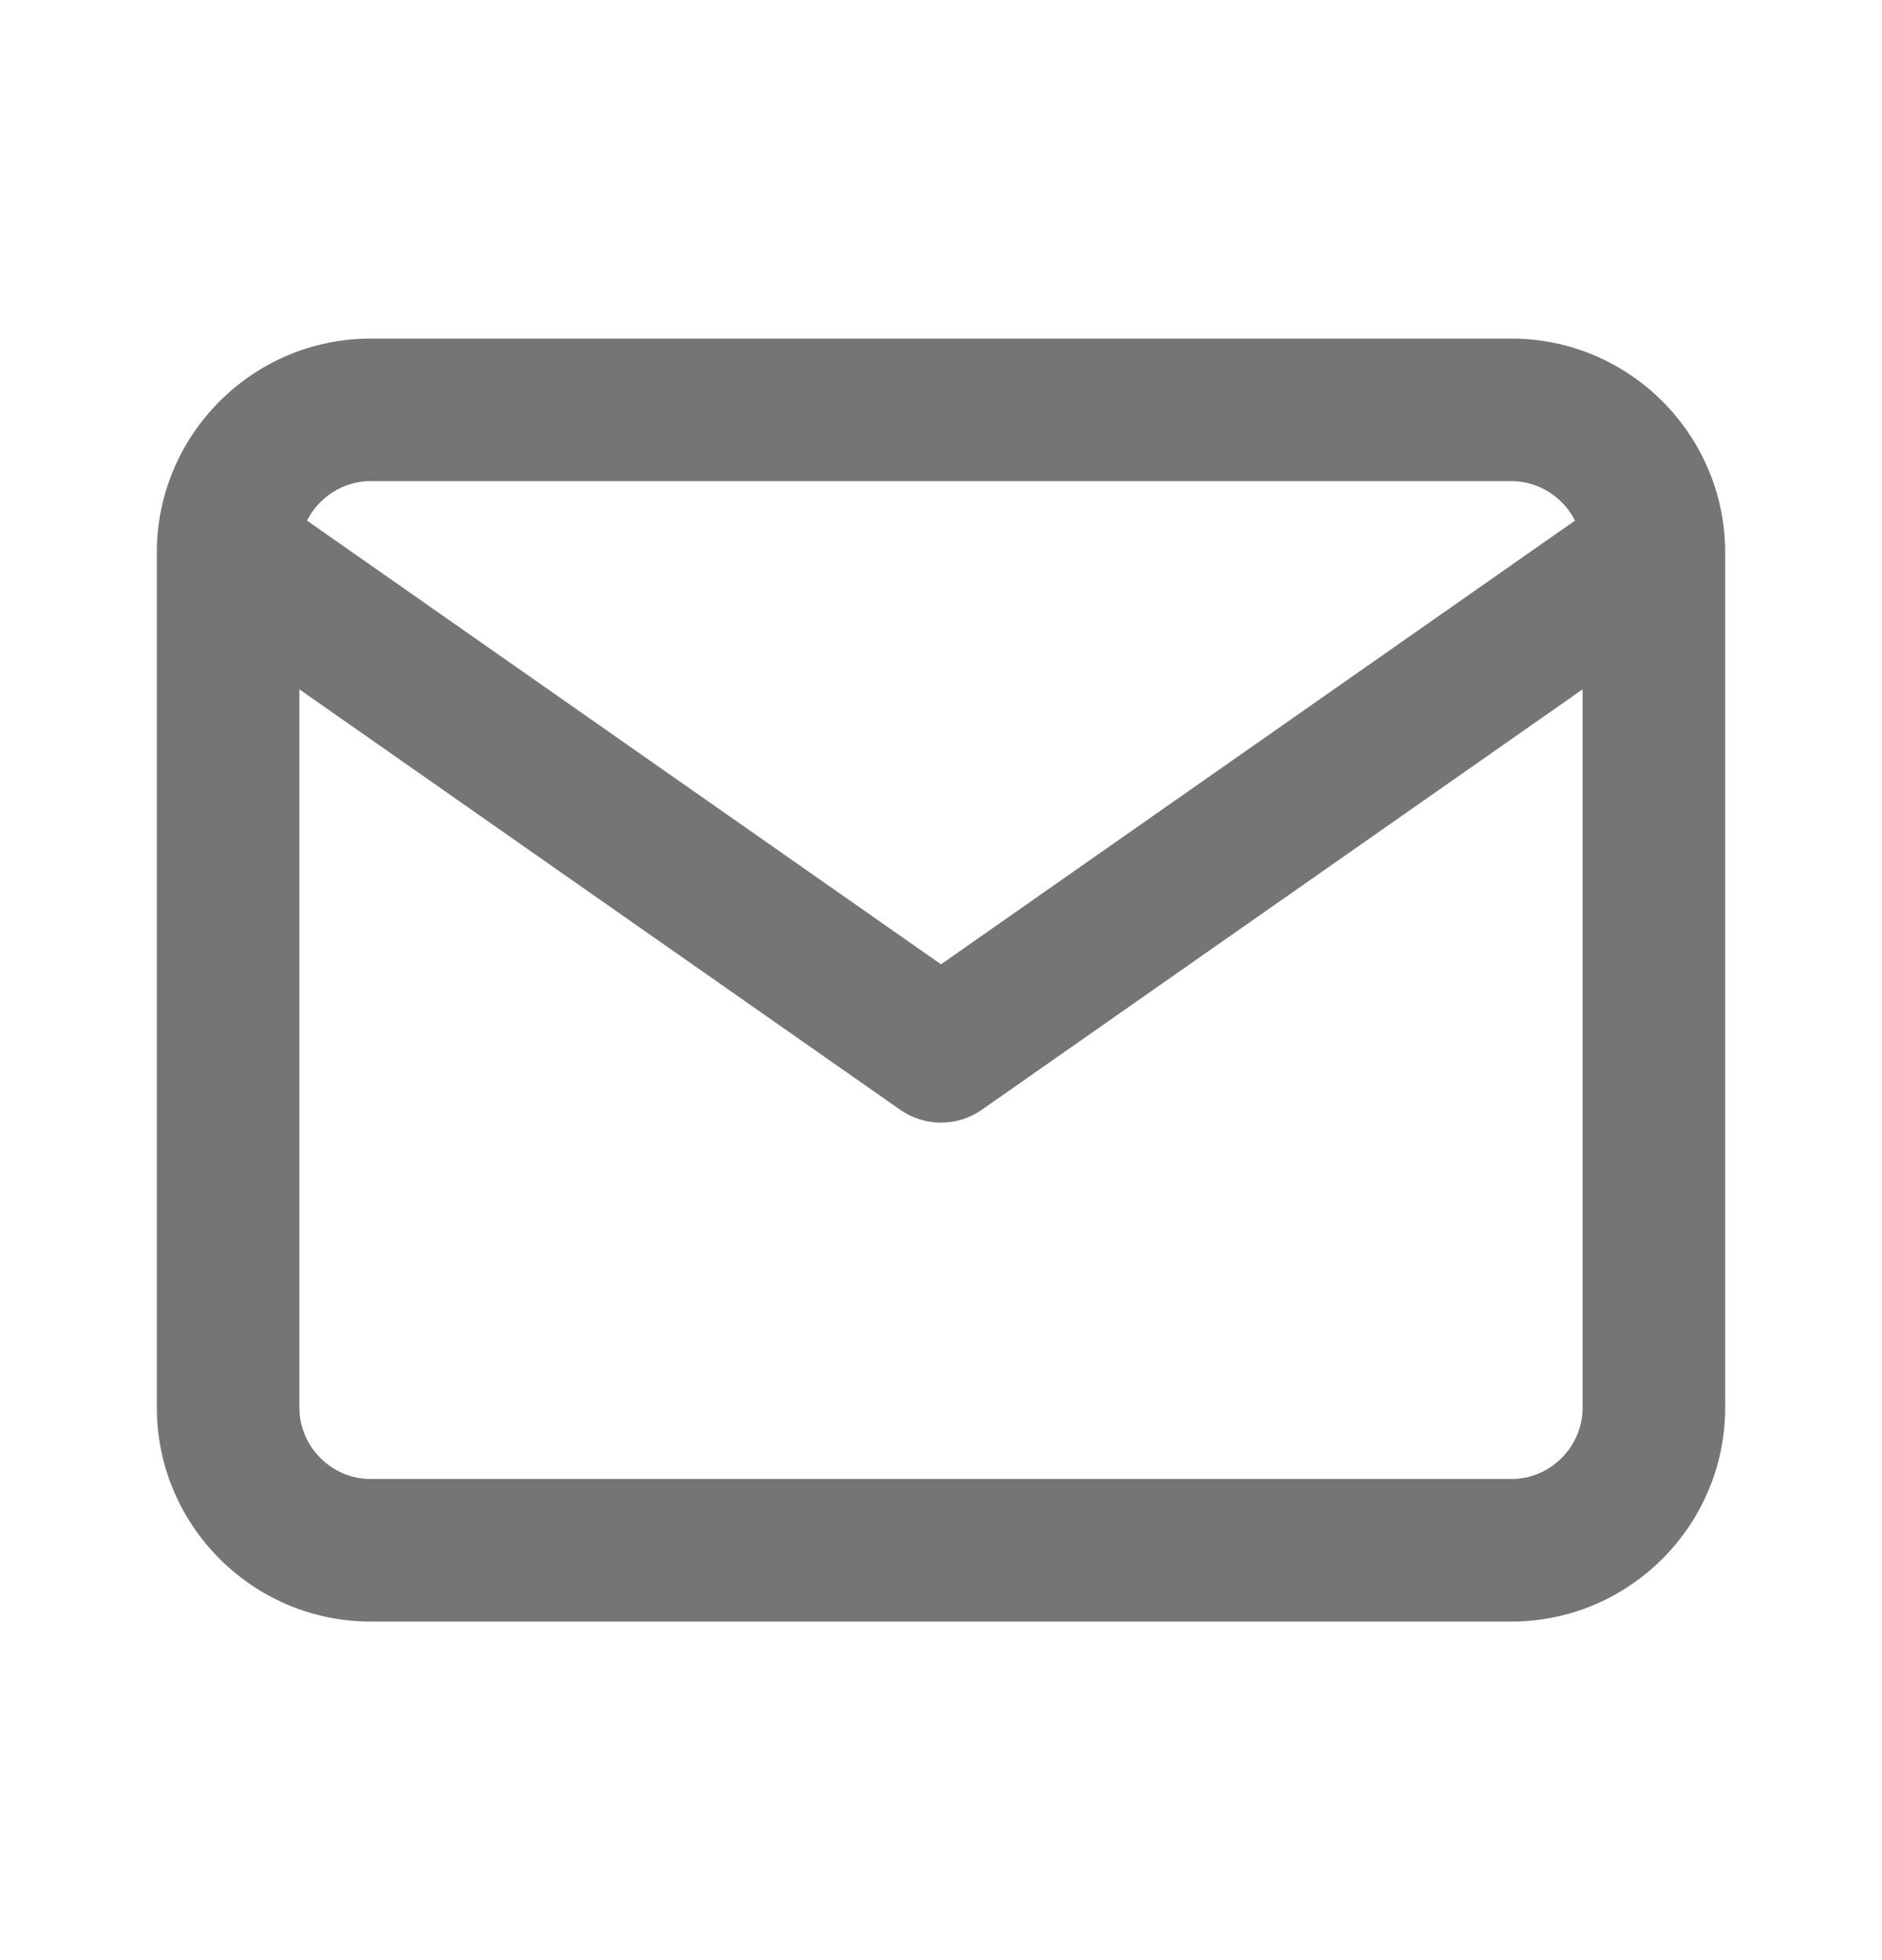<svg width="24" height="25" viewBox="0 0 24 25" fill="none" xmlns="http://www.w3.org/2000/svg">
<g id="mail-icon">
<path id="Union" fill-rule="evenodd" clip-rule="evenodd" d="M2 7.03C2 7.039 2 7.048 2 7.057V17.954C2 19.457 3.225 20.682 4.727 20.682H19.273C20.775 20.682 22 19.457 22 17.954V7.057C22 7.048 22 7.039 22 7.03C21.991 5.535 20.77 4.318 19.273 4.318H4.727C3.231 4.318 2.009 5.535 2 7.03ZM3.915 6.64C4.065 6.343 4.375 6.136 4.727 6.136H19.273C19.625 6.136 19.935 6.343 20.085 6.64L12 12.299L3.915 6.64ZM20.182 8.792V17.954C20.182 18.452 19.771 18.864 19.273 18.864H4.727C4.229 18.864 3.818 18.452 3.818 17.954V8.792L11.479 14.154C11.792 14.373 12.208 14.373 12.521 14.154L20.182 8.792Z" fill="#757575"/>
</g>
</svg>
